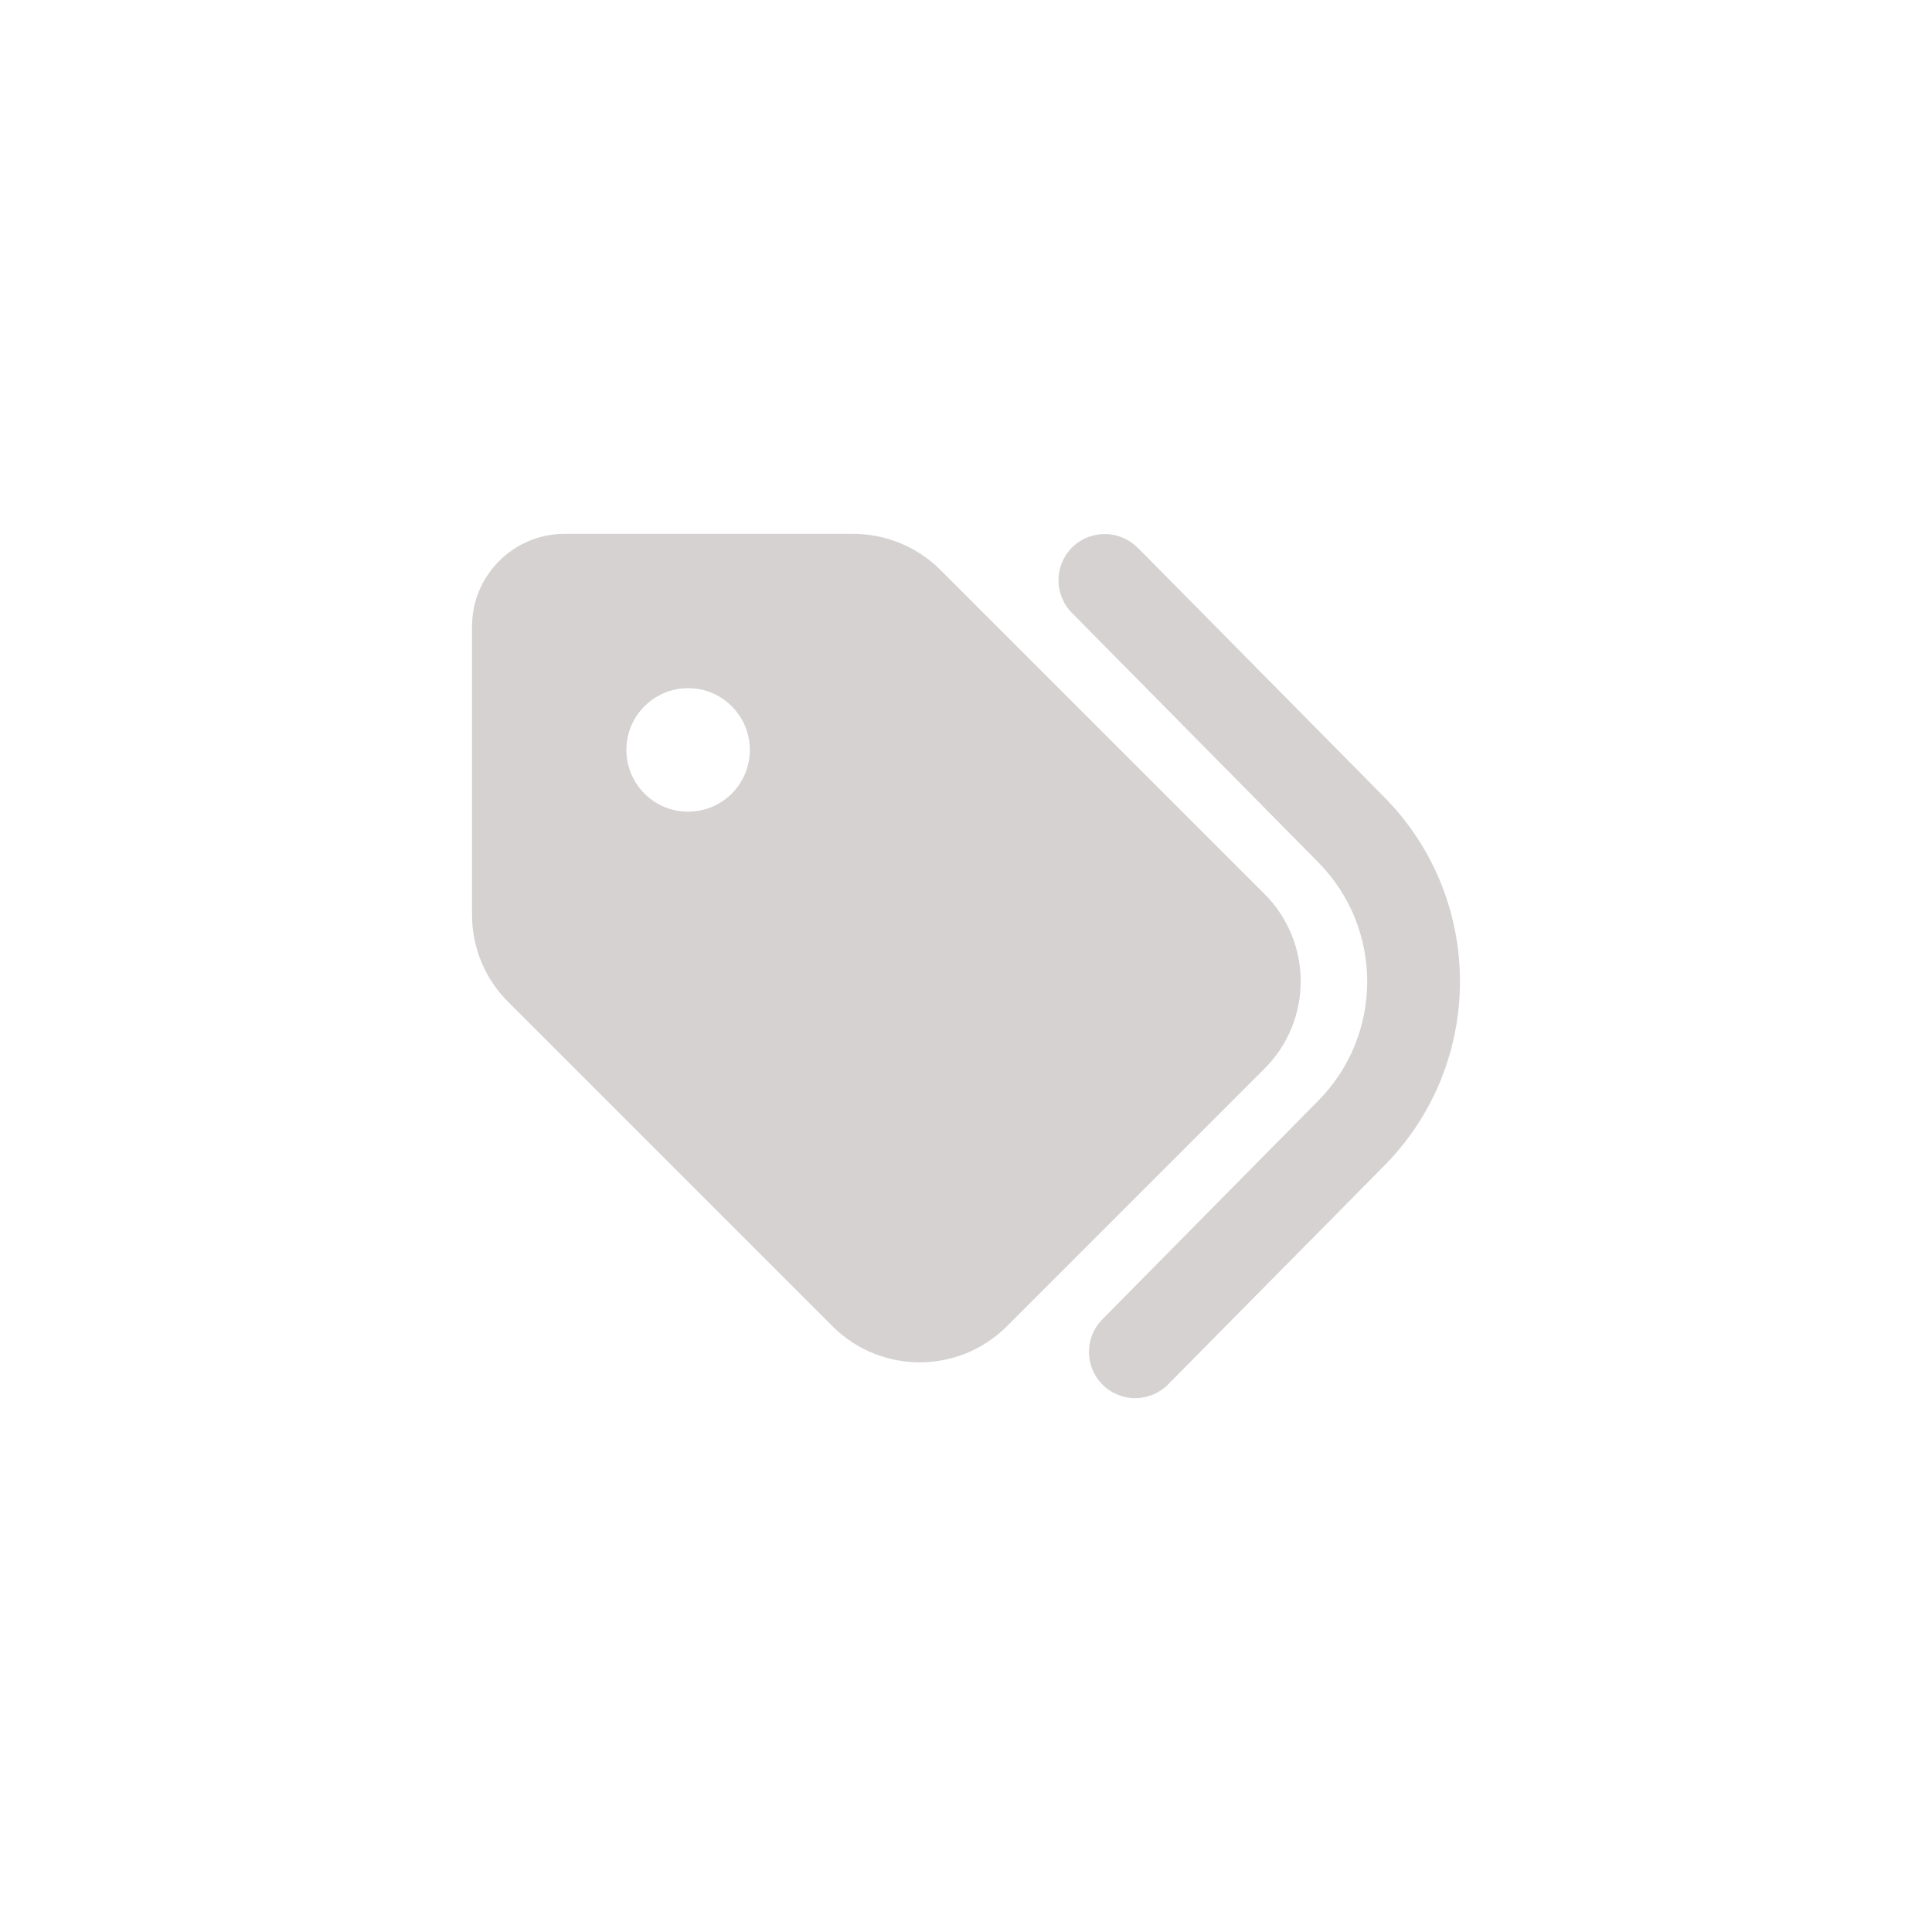 <?xml version="1.0" encoding="UTF-8" standalone="no"?>
<!DOCTYPE svg PUBLIC "-//W3C//DTD SVG 1.1//EN" "http://www.w3.org/Graphics/SVG/1.1/DTD/svg11.dtd">
<!-- Created with Vectornator (http://vectornator.io/) -->
<svg height="50.0pt" stroke-miterlimit="10" style="fill-rule:nonzero;clip-rule:evenodd;stroke-linecap:round;stroke-linejoin:round;" version="1.1" viewBox="0 0 50 50" width="50.0pt" xml:space="preserve" xmlns="http://www.w3.org/2000/svg" xmlns:xlink="http://www.w3.org/1999/xlink">
<defs/>
<g id="Untitled">
<path d="M29.441 14.171L35.821 20.626C38.438 23.272 38.438 27.526 35.821 30.172L30.23 35.829C29.765 36.298 29.006 36.303 28.537 35.839C28.068 35.374 28.063 34.615 28.527 34.146L34.114 28.489C35.806 26.777 35.806 24.026 34.114 22.314L27.738 15.858C27.274 15.389 27.279 14.63 27.748 14.166C28.218 13.701 28.977 13.707 29.441 14.176L29.441 14.171ZM12.216 23.677L12.216 16.213C12.216 14.89 13.29 13.816 14.613 13.816L22.077 13.816C22.926 13.816 23.739 14.151 24.338 14.75L32.726 23.137C33.974 24.386 33.974 26.408 32.726 27.656L26.061 34.321C24.813 35.569 22.791 35.569 21.543 34.321L13.155 25.933C12.551 25.334 12.216 24.525 12.216 23.677ZM19.406 19.408C19.406 18.526 18.691 17.81 17.808 17.81C16.926 17.81 16.211 18.526 16.211 19.408C16.211 20.29 16.926 21.006 17.808 21.006C18.691 21.006 19.406 20.29 19.406 19.408Z" fill="#d6d2d2" fill-rule="nonzero" opacity="1" stroke="none"/>
</g>
</svg>
